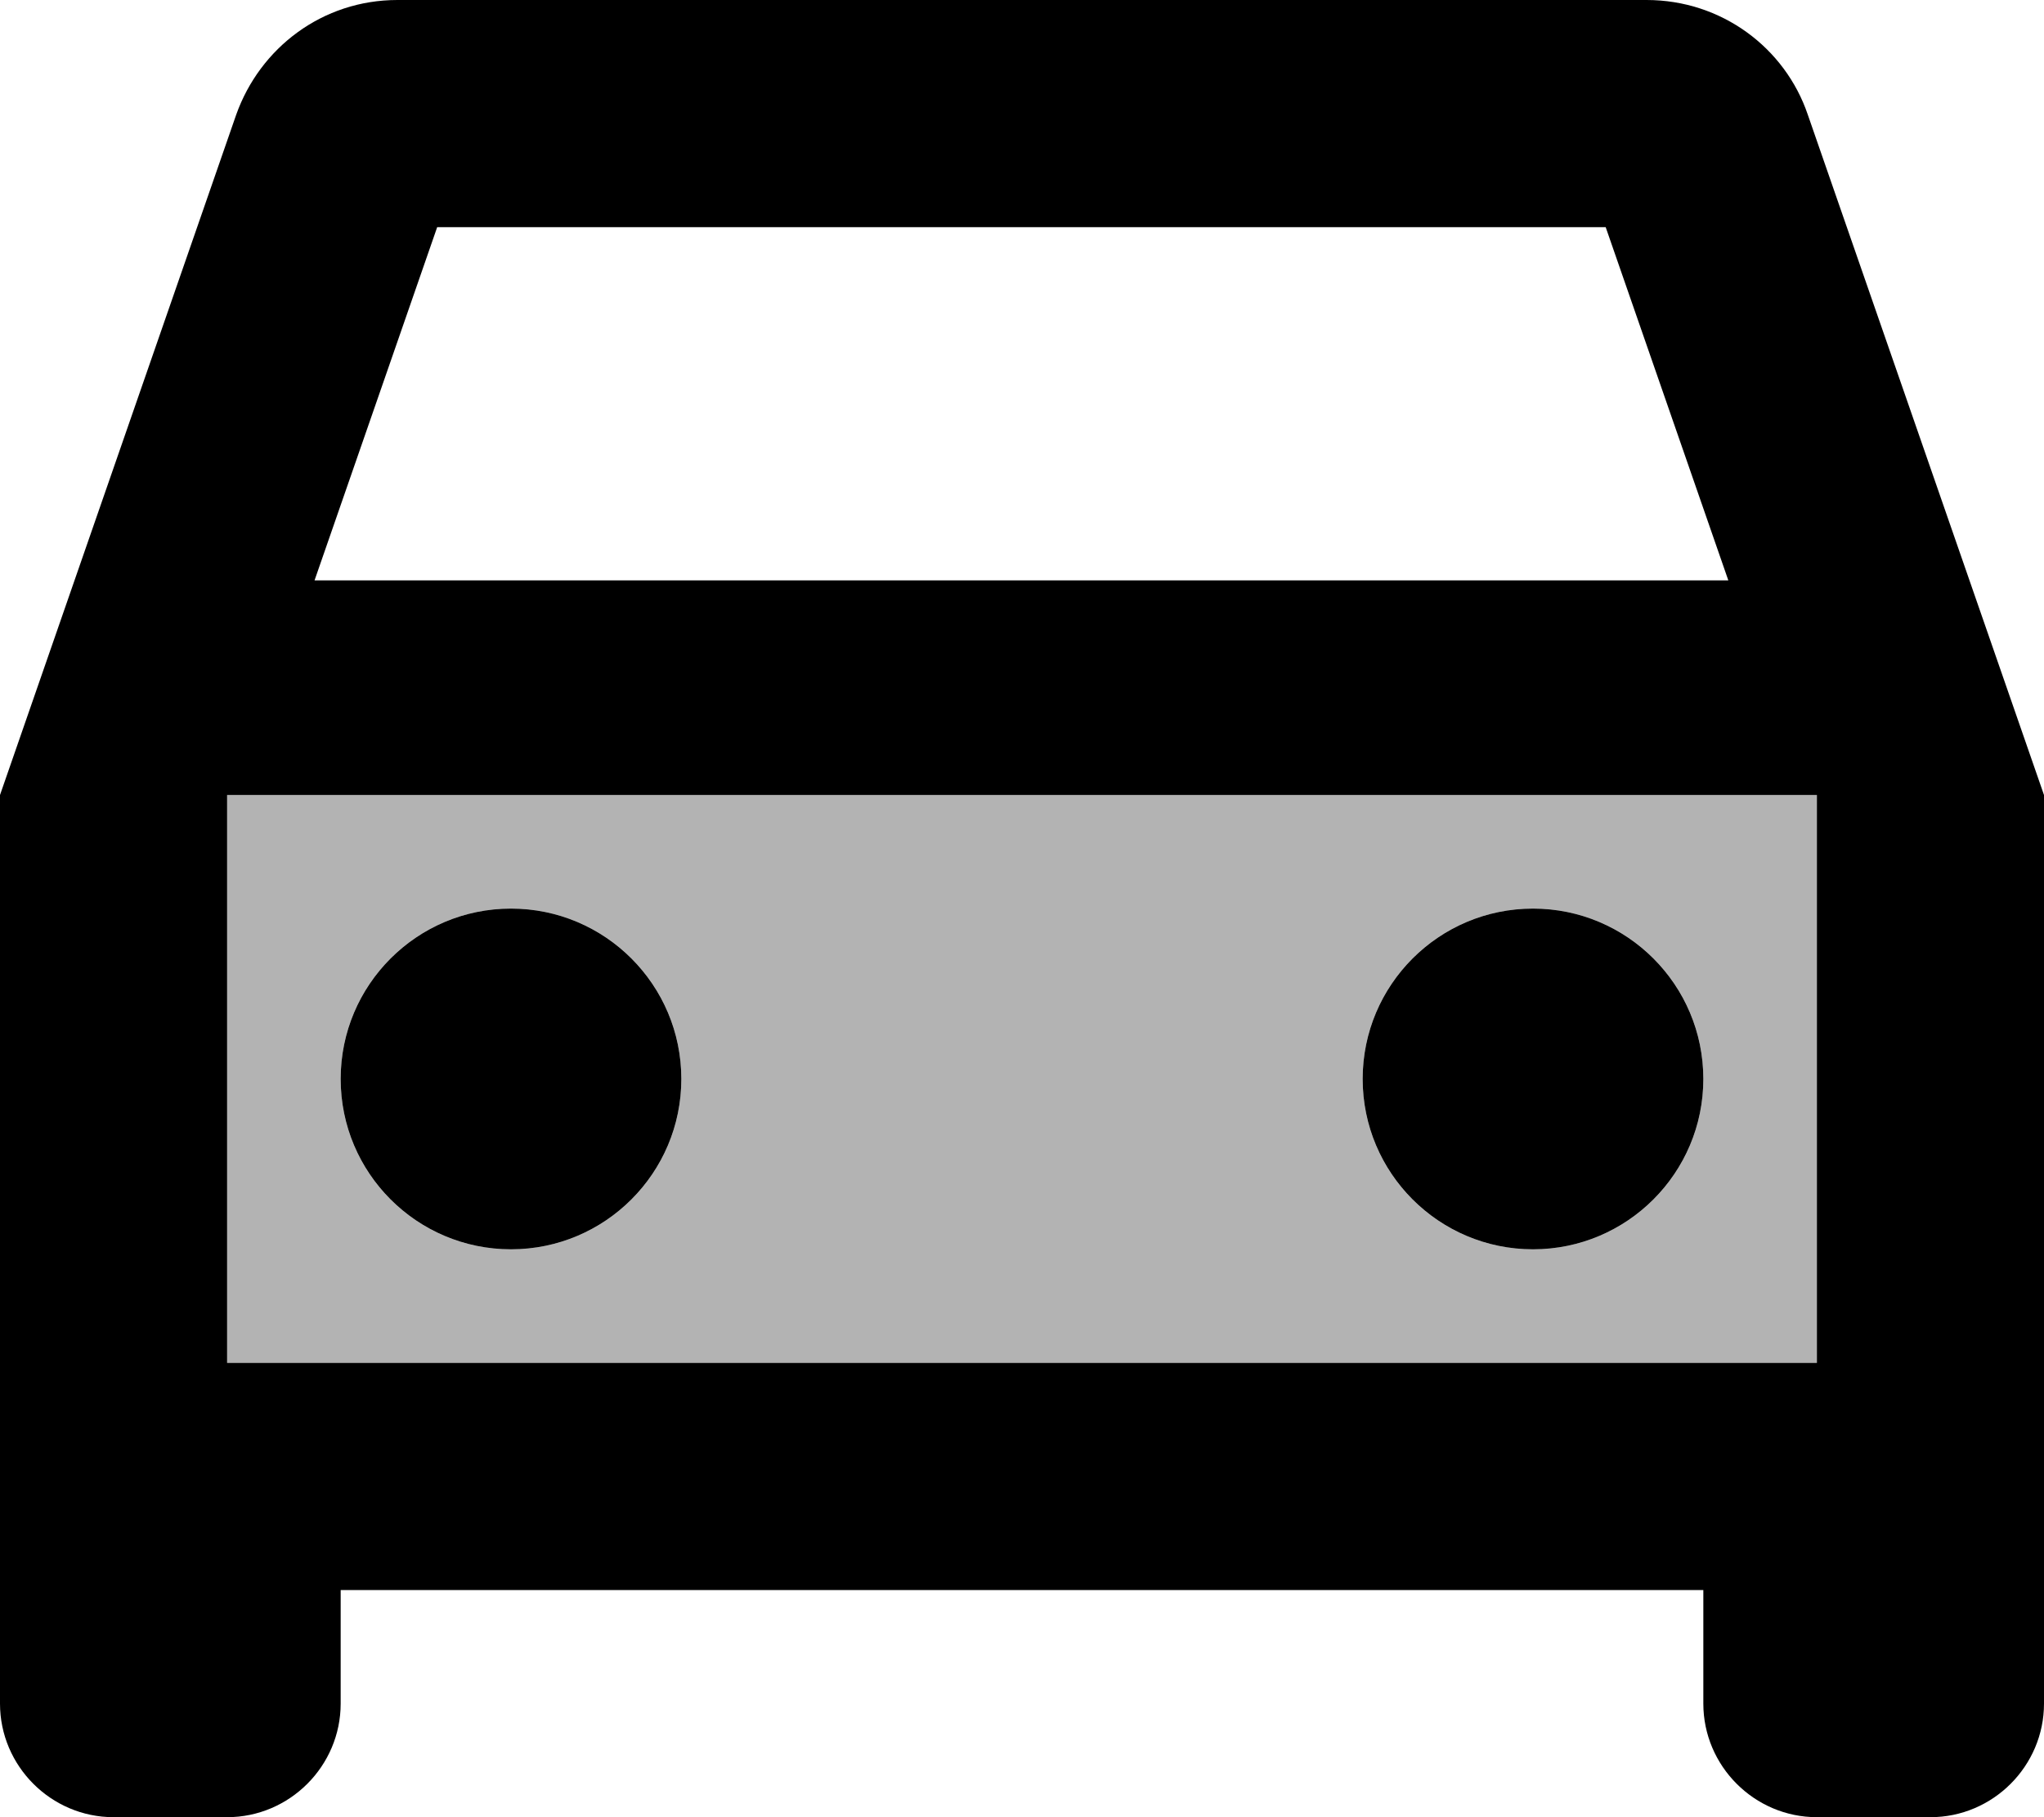 <?xml version="1.0" encoding="UTF-8"?>
<svg width="18px" height="16px" viewBox="0 0 18 16" version="1.1" xmlns="http://www.w3.org/2000/svg" xmlns:xlink="http://www.w3.org/1999/xlink">
    <!-- Generator: Sketch 52 (66869) - http://www.bohemiancoding.com/sketch -->
    <title>twotone-directions_car-24px</title>
    <desc>Created with Sketch.</desc>
    <g id="Page-1" stroke="none" stroke-width="1" fill="none" fill-rule="evenodd">
        <g id="Desktop-Copy-2" transform="translate(-59, -211)">
            <g id="Group-3" transform="translate(40, 196)">
                <g id="twotone-directions_car-24px" transform="translate(16, 10)">
                    <polygon id="Path" points="0 0 24 0 24 24 0 24"></polygon>
                    <path d="M5,17 L19,17 L19,12 L5,12 L5,17 Z M16.5,13 C17.33,13 18,13.67 18,14.5 C18,15.33 17.33,16 16.5,16 C15.67,16 15,15.33 15,14.5 C15,13.67 15.67,13 16.5,13 Z M7.5,13 C8.33,13 9,13.67 9,14.5 C9,15.33 8.33,16 7.5,16 C6.67,16 6,15.33 6,14.5 C6,13.67 6.67,13 7.5,13 Z" id="Shape" fill="#000000" fill-rule="nonzero" opacity="0.3"></path>
                    <path d="M18.92,6.01 C18.72,5.42 18.16,5 17.5,5 L6.5,5 C5.84,5 5.29,5.42 5.08,6.01 L3,12 L3,20 C3,20.55 3.45,21 4,21 L5,21 C5.55,21 6,20.55 6,20 L6,19 L18,19 L18,20 C18,20.55 18.45,21 19,21 L20,21 C20.55,21 21,20.55 21,20 L21,12 L18.92,6.01 Z M6.85,7 L17.14,7 L18.22,10.11 L5.77,10.11 L6.85,7 Z M19,17 L5,17 L5,12 L19,12 L19,17 Z" id="Shape" fill="#000000" fill-rule="nonzero"></path>
                    <circle id="Oval" fill="#000000" cx="7.5" cy="14.5" r="1.5"></circle>
                    <circle id="Oval" fill="#000000" cx="16.5" cy="14.5" r="1.5"></circle>
                </g>
            </g>
        </g>
    </g>
</svg>